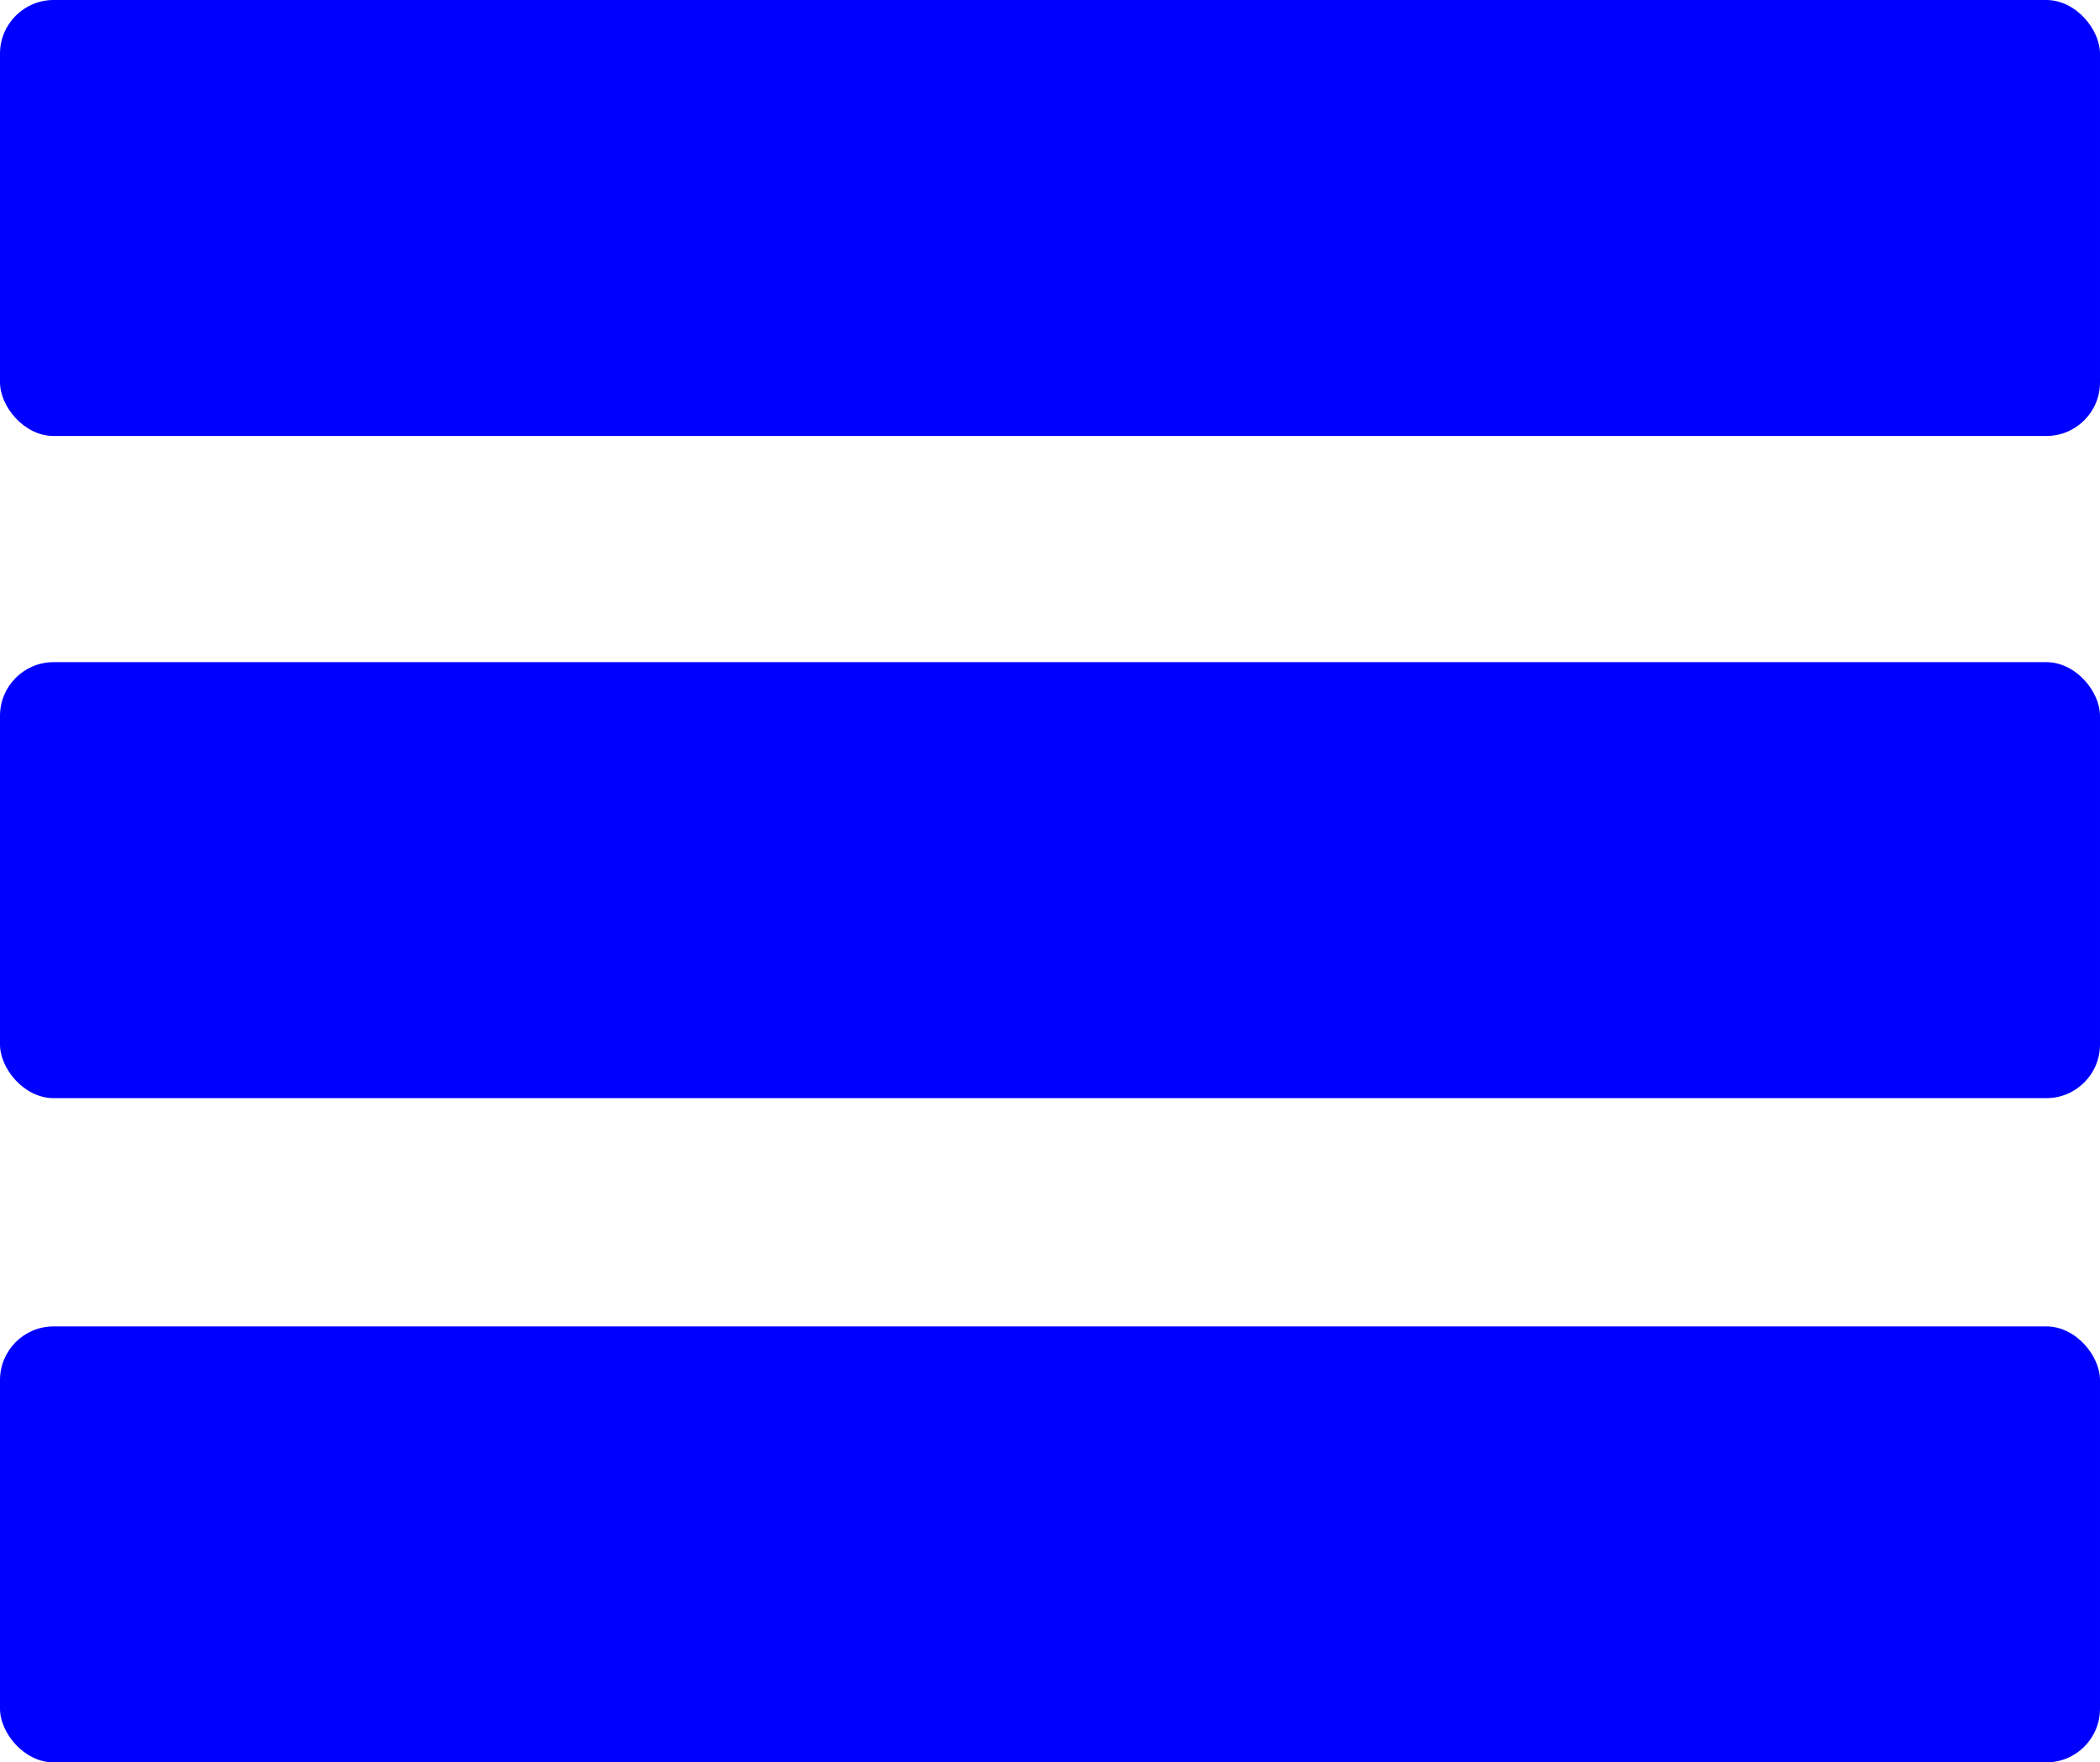 <svg xmlns="http://www.w3.org/2000/svg" viewBox="0 0 110.76 92.97"><defs><style>.cls-1{fill:blue;}</style></defs><title>hamb_blue</title><g id="Layer_2" data-name="Layer 2"><g id="Layer_1-2" data-name="Layer 1"><rect class="cls-1" y="69.97" width="110.76" height="23" rx="2.83" ry="2.83"/><rect class="cls-1" width="110.76" height="23" rx="2.83" ry="2.83"/><rect class="cls-1" y="34.93" width="110.76" height="23" rx="2.83" ry="2.83"/></g></g></svg>